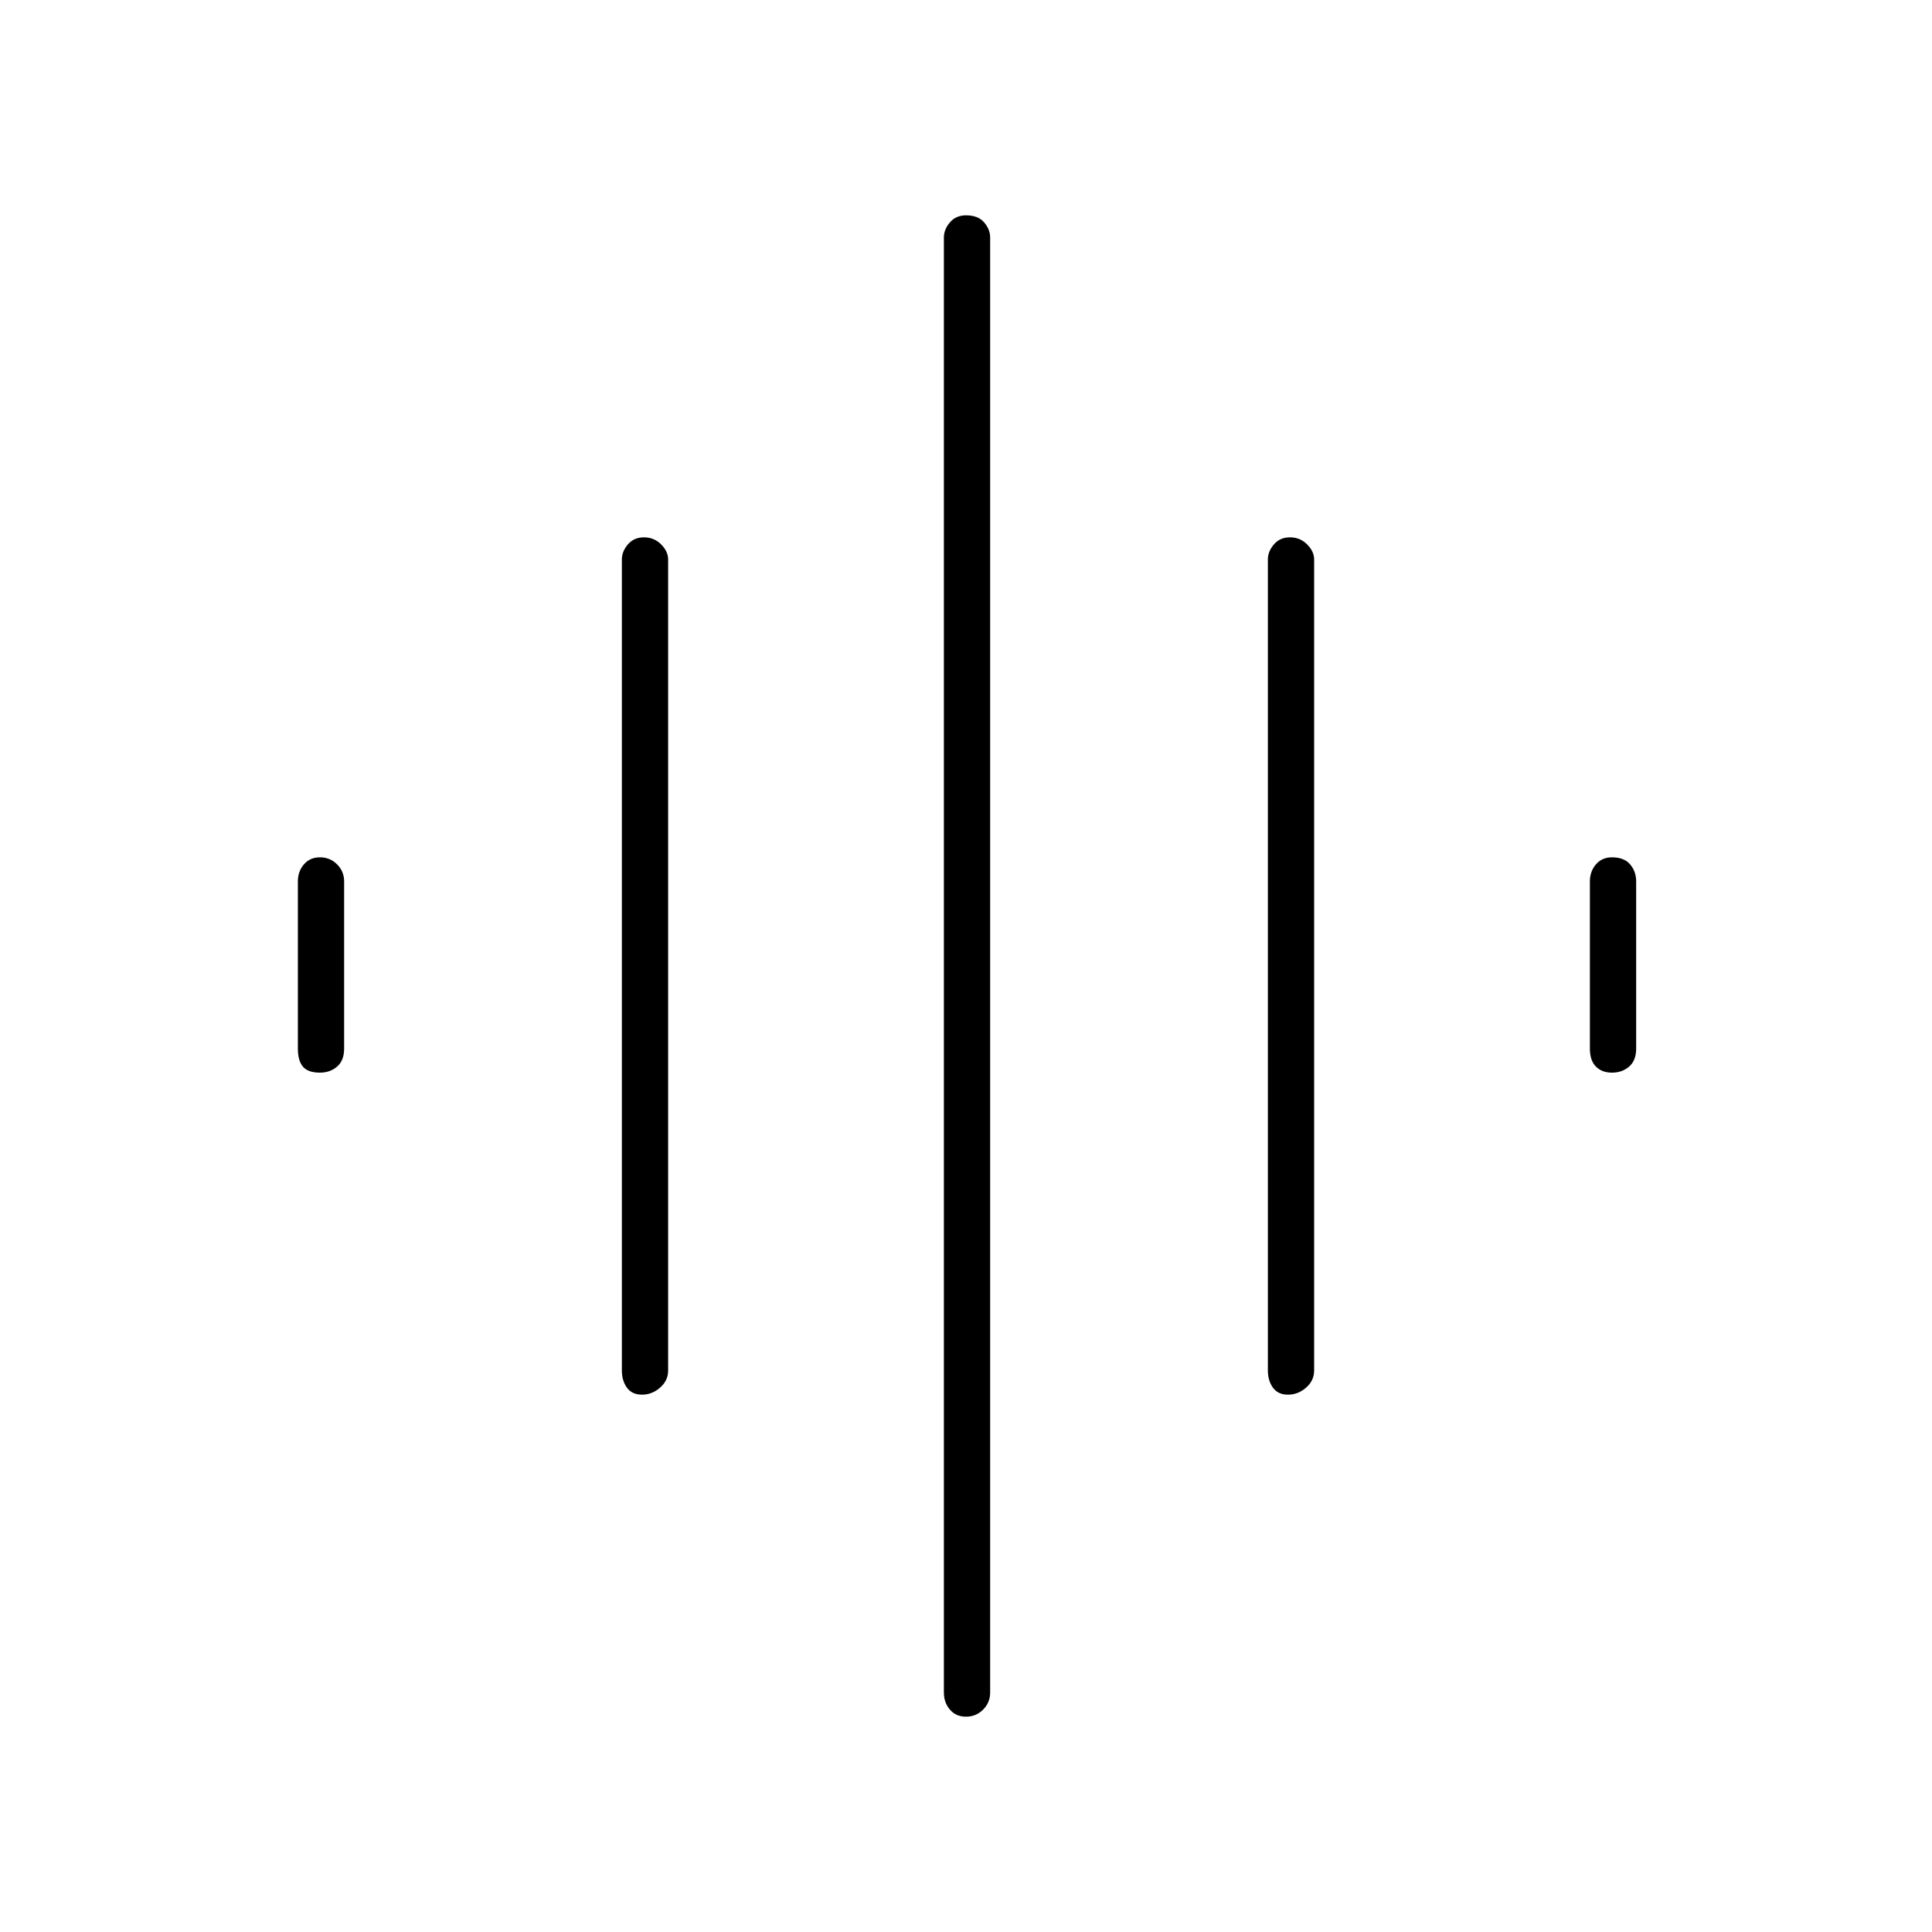 <svg xmlns="http://www.w3.org/2000/svg" height="40" width="40"><path d="M13.292 28.875Q13.083 28.875 12.979 28.729Q12.875 28.583 12.875 28.375V11.583Q12.875 11.417 13 11.271Q13.125 11.125 13.333 11.125Q13.542 11.125 13.688 11.271Q13.833 11.417 13.833 11.583V28.375Q13.833 28.583 13.667 28.729Q13.5 28.875 13.292 28.875ZM20 35.542Q19.792 35.542 19.667 35.396Q19.542 35.25 19.542 35.042V4.917Q19.542 4.75 19.667 4.604Q19.792 4.458 20 4.458Q20.25 4.458 20.375 4.604Q20.5 4.75 20.5 4.917V35.042Q20.5 35.25 20.354 35.396Q20.208 35.542 20 35.542ZM6.625 22.208Q6.375 22.208 6.271 22.083Q6.167 21.958 6.167 21.708V18.25Q6.167 18.042 6.292 17.896Q6.417 17.75 6.625 17.75Q6.833 17.75 6.979 17.896Q7.125 18.042 7.125 18.25V21.708Q7.125 21.958 6.979 22.083Q6.833 22.208 6.625 22.208ZM26.667 28.875Q26.458 28.875 26.354 28.729Q26.25 28.583 26.25 28.375V11.583Q26.25 11.417 26.375 11.271Q26.5 11.125 26.708 11.125Q26.917 11.125 27.062 11.271Q27.208 11.417 27.208 11.583V28.375Q27.208 28.583 27.042 28.729Q26.875 28.875 26.667 28.875ZM33.375 22.208Q33.167 22.208 33.042 22.083Q32.917 21.958 32.917 21.708V18.25Q32.917 18.042 33.042 17.896Q33.167 17.75 33.375 17.75Q33.625 17.75 33.75 17.896Q33.875 18.042 33.875 18.25V21.708Q33.875 21.958 33.729 22.083Q33.583 22.208 33.375 22.208Z"/></svg>